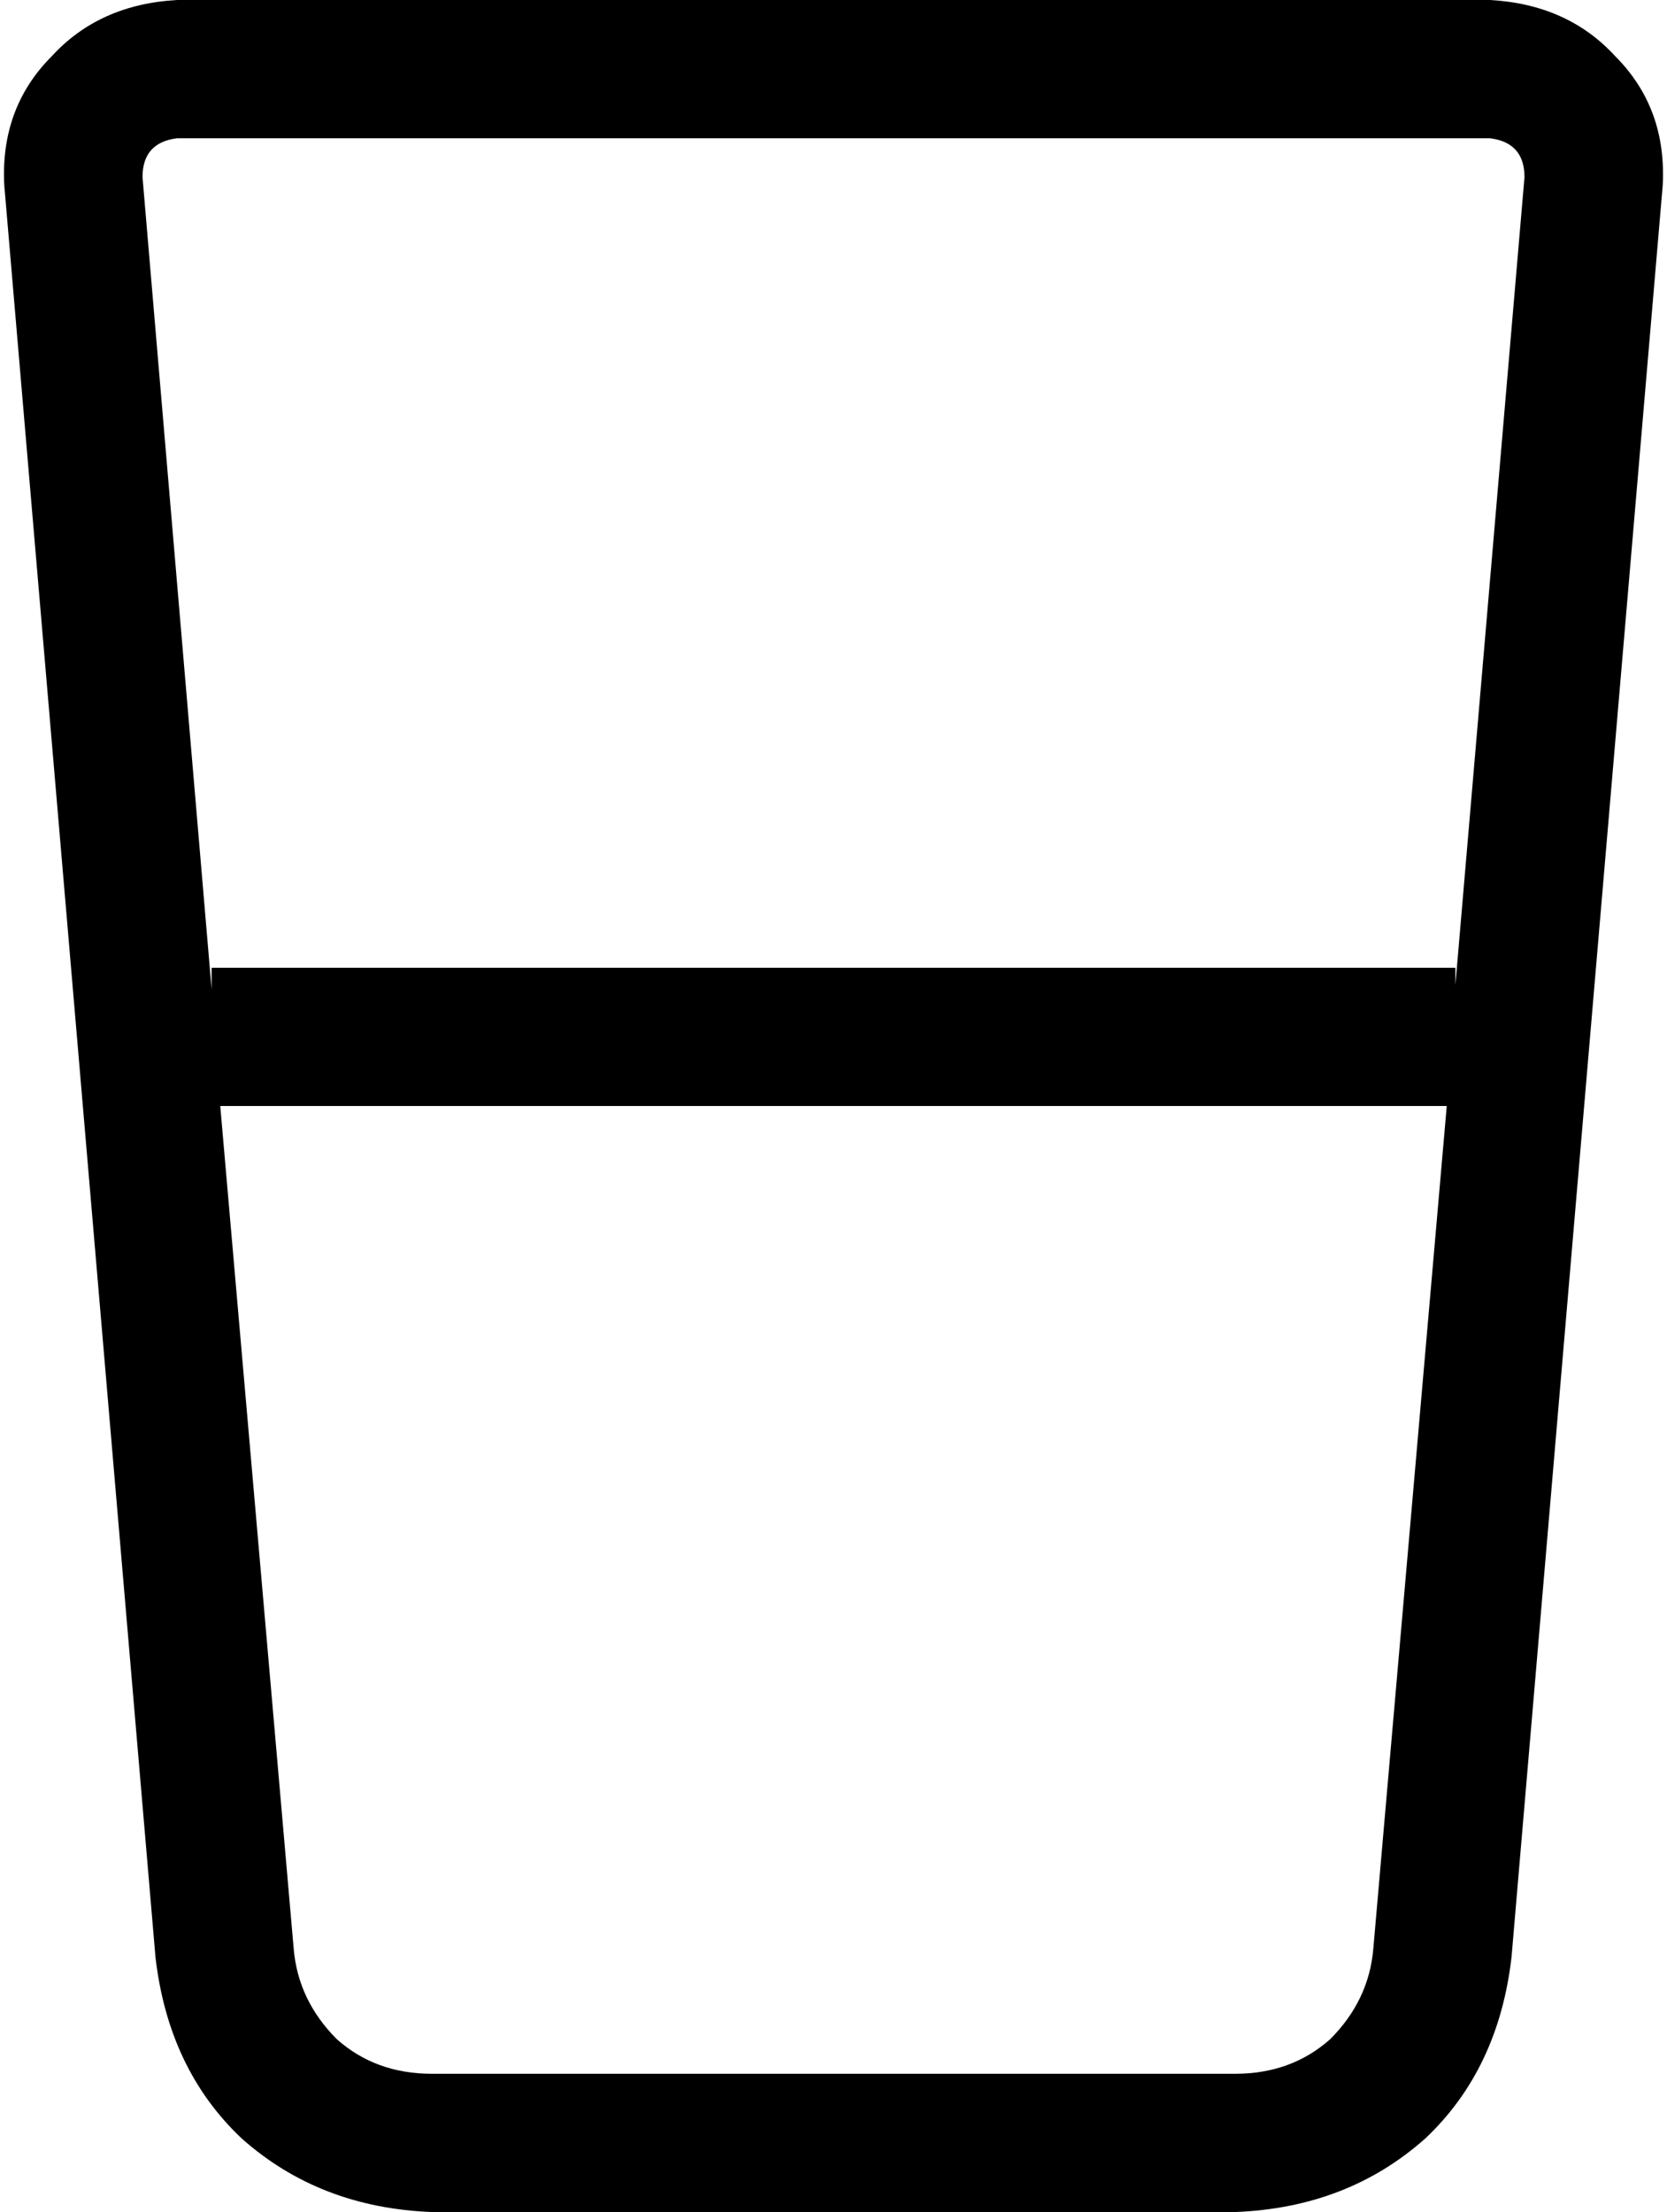 <svg xmlns="http://www.w3.org/2000/svg" viewBox="0 0 386 512">
    <path d="M 33 41 Q 33 33 41 32 L 345 32 Q 353 33 353 41 L 337 228 L 337 224 L 49 224 L 49 229 L 33 41 L 33 41 Z M 51 256 L 335 256 L 318 451 Q 317 463 308 472 Q 299 480 286 480 L 100 480 Q 87 480 78 472 Q 69 463 68 451 L 51 256 L 51 256 Z M 41 0 Q 23 1 12 13 L 12 13 Q 0 25 1 43 L 36 453 Q 39 479 56 495 Q 74 511 100 512 L 286 512 Q 312 511 330 495 Q 347 479 350 453 L 385 43 Q 386 25 374 13 Q 363 1 345 0 L 41 0 L 41 0 Z"/>
</svg>
